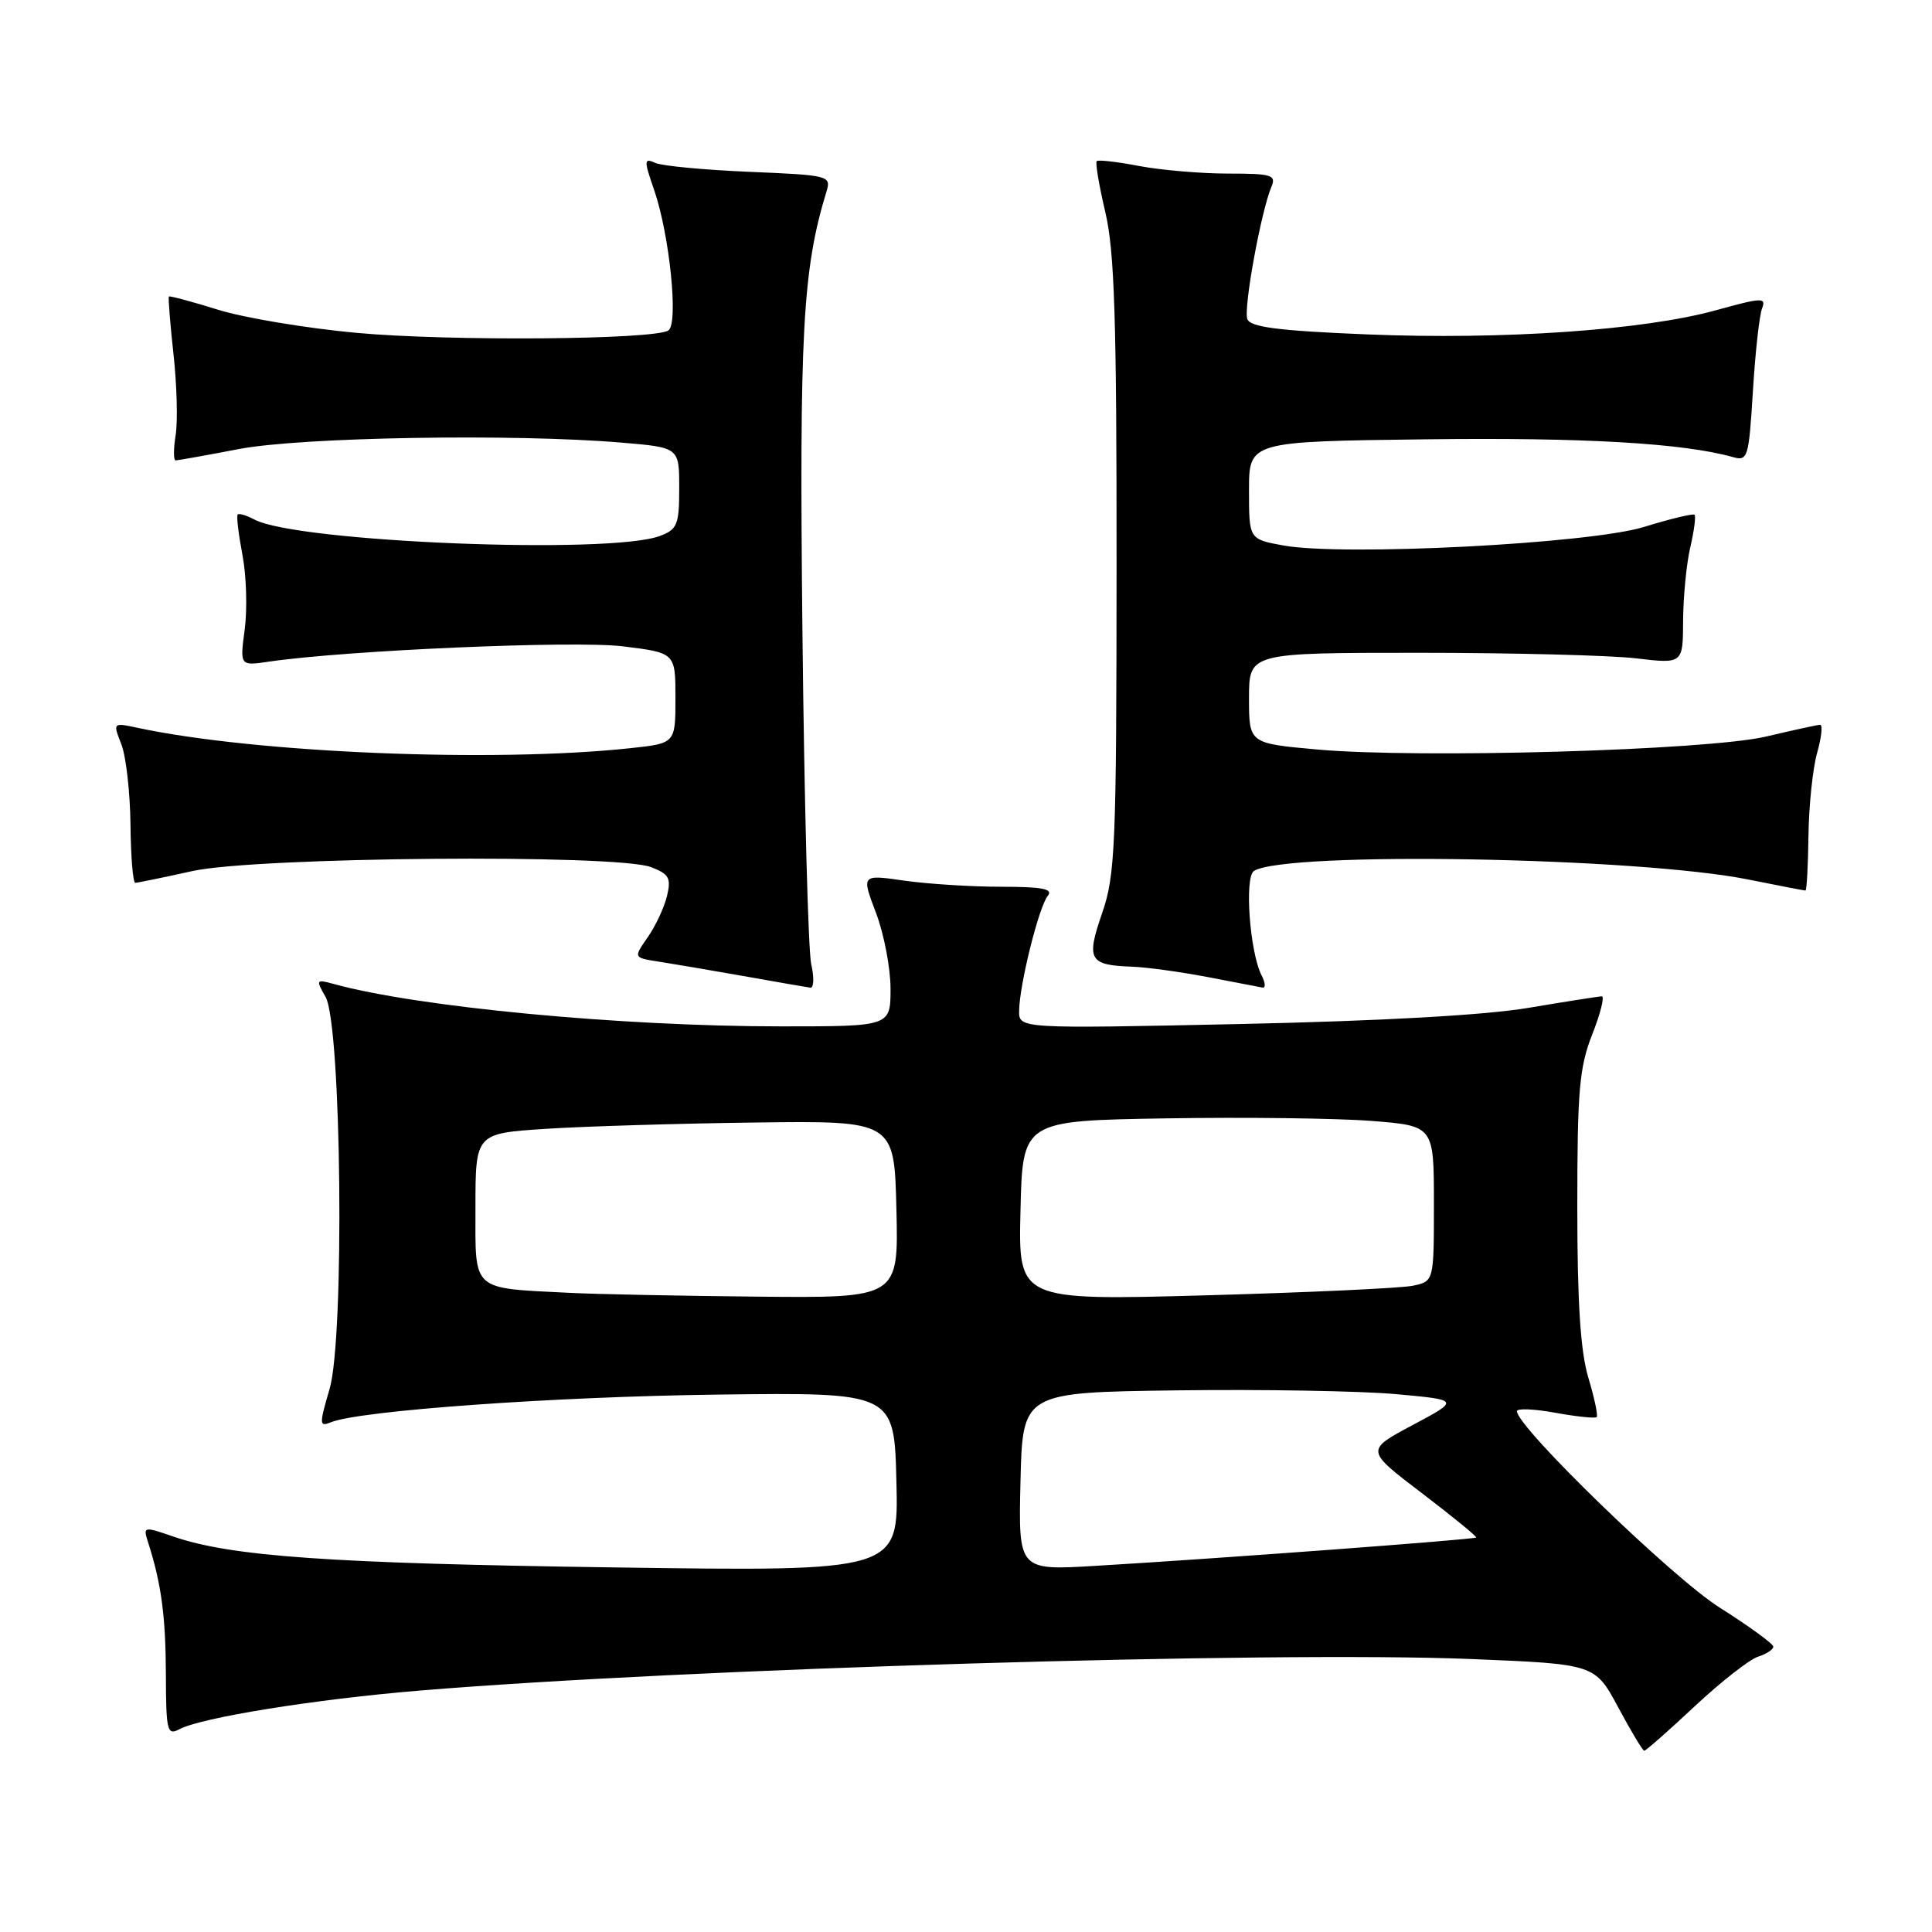 <?xml version="1.0" encoding="UTF-8" standalone="no"?>
<!DOCTYPE svg PUBLIC "-//W3C//DTD SVG 1.1//EN" "http://www.w3.org/Graphics/SVG/1.1/DTD/svg11.dtd" >
<svg xmlns="http://www.w3.org/2000/svg" xmlns:xlink="http://www.w3.org/1999/xlink" version="1.1" viewBox="0 0 256 256">
 <g >
 <path fill="currentColor"
d=" M 224.57 226.08 C 228.05 222.83 231.82 219.88 232.95 219.52 C 234.08 219.16 234.99 218.56 234.97 218.18 C 234.96 217.81 231.75 215.47 227.84 213.00 C 221.56 209.02 201.00 189.10 201.00 186.99 C 201.00 186.59 203.30 186.69 206.10 187.20 C 208.91 187.71 211.37 187.97 211.57 187.77 C 211.76 187.57 211.27 185.22 210.46 182.54 C 209.42 179.06 209.00 172.62 209.00 159.88 C 209.00 144.48 209.27 141.39 210.99 137.04 C 212.08 134.27 212.64 132.01 212.24 132.02 C 211.83 132.03 207.45 132.72 202.50 133.55 C 196.75 134.52 182.92 135.29 164.25 135.69 C 135.00 136.31 135.00 136.31 135.04 133.91 C 135.09 130.44 137.67 120.10 138.84 118.70 C 139.59 117.79 138.11 117.50 132.66 117.50 C 128.72 117.50 122.94 117.13 119.82 116.69 C 114.14 115.87 114.14 115.87 116.07 120.95 C 117.13 123.74 118.00 128.27 118.00 131.01 C 118.00 136.00 118.00 136.00 103.55 136.00 C 82.20 136.00 55.27 133.44 44.14 130.36 C 41.89 129.74 41.84 129.83 43.14 132.10 C 45.25 135.82 45.68 177.21 43.67 184.05 C 42.29 188.76 42.30 189.09 43.84 188.46 C 47.63 186.91 73.40 185.06 95.18 184.79 C 118.50 184.50 118.50 184.50 118.78 196.36 C 119.07 208.23 119.07 208.23 81.28 207.69 C 43.68 207.16 30.64 206.24 22.96 203.60 C 19.02 202.24 18.95 202.26 19.62 204.36 C 21.37 209.81 21.95 214.12 21.98 221.79 C 22.00 229.36 22.15 229.99 23.75 229.14 C 26.64 227.59 41.67 225.17 55.50 224.02 C 90.55 221.10 168.53 218.76 194.92 219.83 C 211.34 220.50 211.34 220.50 214.42 226.23 C 216.11 229.39 217.67 231.98 217.87 231.98 C 218.08 231.99 221.09 229.34 224.57 226.08 Z  M 107.49 127.75 C 107.09 125.96 106.57 106.28 106.33 84.00 C 105.90 44.06 106.35 35.71 109.52 25.36 C 110.15 23.29 109.85 23.21 99.34 22.77 C 93.38 22.52 87.75 21.99 86.84 21.59 C 85.32 20.91 85.30 21.20 86.68 25.18 C 88.73 31.13 89.93 42.92 88.56 43.79 C 86.62 45.02 59.58 45.23 47.29 44.11 C 40.63 43.50 32.35 42.12 28.89 41.04 C 25.42 39.96 22.49 39.18 22.38 39.29 C 22.27 39.41 22.54 42.85 22.99 46.94 C 23.44 51.04 23.57 55.88 23.27 57.69 C 22.98 59.51 22.98 61.00 23.28 61.00 C 23.58 61.00 27.35 60.33 31.66 59.50 C 39.94 57.92 68.10 57.44 82.35 58.65 C 90.00 59.29 90.00 59.29 90.00 64.67 C 90.00 69.51 89.75 70.15 87.46 71.01 C 80.87 73.52 39.31 71.84 33.71 68.84 C 32.67 68.29 31.68 67.99 31.50 68.17 C 31.31 68.35 31.60 70.75 32.12 73.50 C 32.65 76.25 32.78 80.69 32.43 83.37 C 31.78 88.24 31.78 88.24 35.64 87.67 C 45.84 86.17 76.06 84.86 82.50 85.64 C 89.50 86.50 89.50 86.50 89.50 92.50 C 89.50 98.50 89.50 98.50 83.50 99.14 C 65.37 101.08 33.87 99.78 18.23 96.44 C 14.95 95.74 14.95 95.74 16.08 98.62 C 16.70 100.20 17.24 104.99 17.29 109.25 C 17.33 113.51 17.62 116.99 17.93 116.98 C 18.25 116.97 21.65 116.27 25.50 115.42 C 33.97 113.55 81.69 113.14 86.27 114.90 C 88.66 115.82 88.95 116.35 88.38 118.73 C 88.01 120.26 86.86 122.71 85.82 124.20 C 83.94 126.90 83.94 126.90 87.22 127.41 C 89.02 127.69 94.10 128.55 98.50 129.33 C 102.90 130.11 106.89 130.81 107.36 130.87 C 107.84 130.94 107.90 129.54 107.49 127.75 Z  M 167.17 129.25 C 165.60 126.19 164.87 116.20 166.16 115.40 C 170.42 112.77 216.99 113.58 231.71 116.55 C 235.67 117.35 239.06 118.00 239.23 118.00 C 239.40 118.00 239.58 114.74 239.63 110.75 C 239.68 106.76 240.20 101.81 240.78 99.75 C 241.36 97.69 241.54 96.02 241.17 96.04 C 240.80 96.05 237.57 96.76 234.00 97.60 C 226.19 99.43 188.02 100.53 174.50 99.31 C 165.50 98.50 165.50 98.50 165.50 92.50 C 165.50 86.50 165.50 86.50 188.00 86.50 C 200.38 86.50 213.31 86.83 216.75 87.23 C 223.00 87.97 223.00 87.97 223.02 82.23 C 223.04 79.08 223.46 74.71 223.97 72.53 C 224.48 70.34 224.73 68.40 224.54 68.21 C 224.35 68.02 221.34 68.74 217.85 69.82 C 210.60 72.05 177.90 73.73 170.00 72.27 C 165.50 71.44 165.50 71.44 165.50 64.97 C 165.50 58.50 165.50 58.50 189.00 58.21 C 209.83 57.95 223.05 58.72 229.60 60.56 C 231.60 61.13 231.72 60.70 232.27 51.83 C 232.58 46.70 233.13 41.77 233.48 40.87 C 234.06 39.39 233.47 39.42 227.37 41.11 C 217.85 43.75 199.11 45.05 181.16 44.31 C 169.40 43.83 165.69 43.35 165.28 42.29 C 164.74 40.89 167.09 28.03 168.47 24.75 C 169.13 23.19 168.52 23.00 162.74 23.00 C 159.18 23.00 153.89 22.55 150.97 22.00 C 148.06 21.44 145.51 21.15 145.32 21.35 C 145.12 21.55 145.63 24.59 146.46 28.11 C 147.68 33.26 147.97 42.36 147.95 75.00 C 147.94 112.12 147.78 115.96 146.04 120.99 C 143.90 127.17 144.30 127.89 150.00 128.09 C 151.93 128.16 156.43 128.78 160.00 129.46 C 163.57 130.15 166.85 130.78 167.29 130.86 C 167.72 130.94 167.67 130.21 167.17 129.25 Z  M 135.22 196.30 C 135.50 184.50 135.50 184.50 156.00 184.23 C 167.28 184.08 180.31 184.31 184.97 184.73 C 193.43 185.50 193.43 185.50 187.18 188.83 C 180.93 192.16 180.93 192.16 188.38 197.83 C 192.47 200.95 195.72 203.60 195.60 203.73 C 195.34 203.99 161.30 206.53 145.22 207.48 C 134.94 208.10 134.94 208.10 135.22 196.30 Z  M 75.50 171.31 C 62.33 170.64 63.00 171.24 63.00 160.05 C 63.00 150.19 63.00 150.19 72.25 149.58 C 77.34 149.25 89.83 148.87 100.00 148.74 C 118.50 148.50 118.50 148.50 118.78 160.25 C 119.06 172.00 119.06 172.00 100.28 171.81 C 89.95 171.71 78.80 171.48 75.50 171.31 Z  M 135.22 160.41 C 135.50 148.50 135.50 148.50 154.50 148.19 C 164.95 148.02 177.21 148.17 181.75 148.53 C 190.00 149.18 190.00 149.18 190.00 159.47 C 190.00 169.77 190.00 169.77 187.25 170.36 C 185.74 170.69 173.35 171.26 159.72 171.64 C 134.93 172.32 134.93 172.32 135.22 160.41 Z "/>
</g>
</svg>